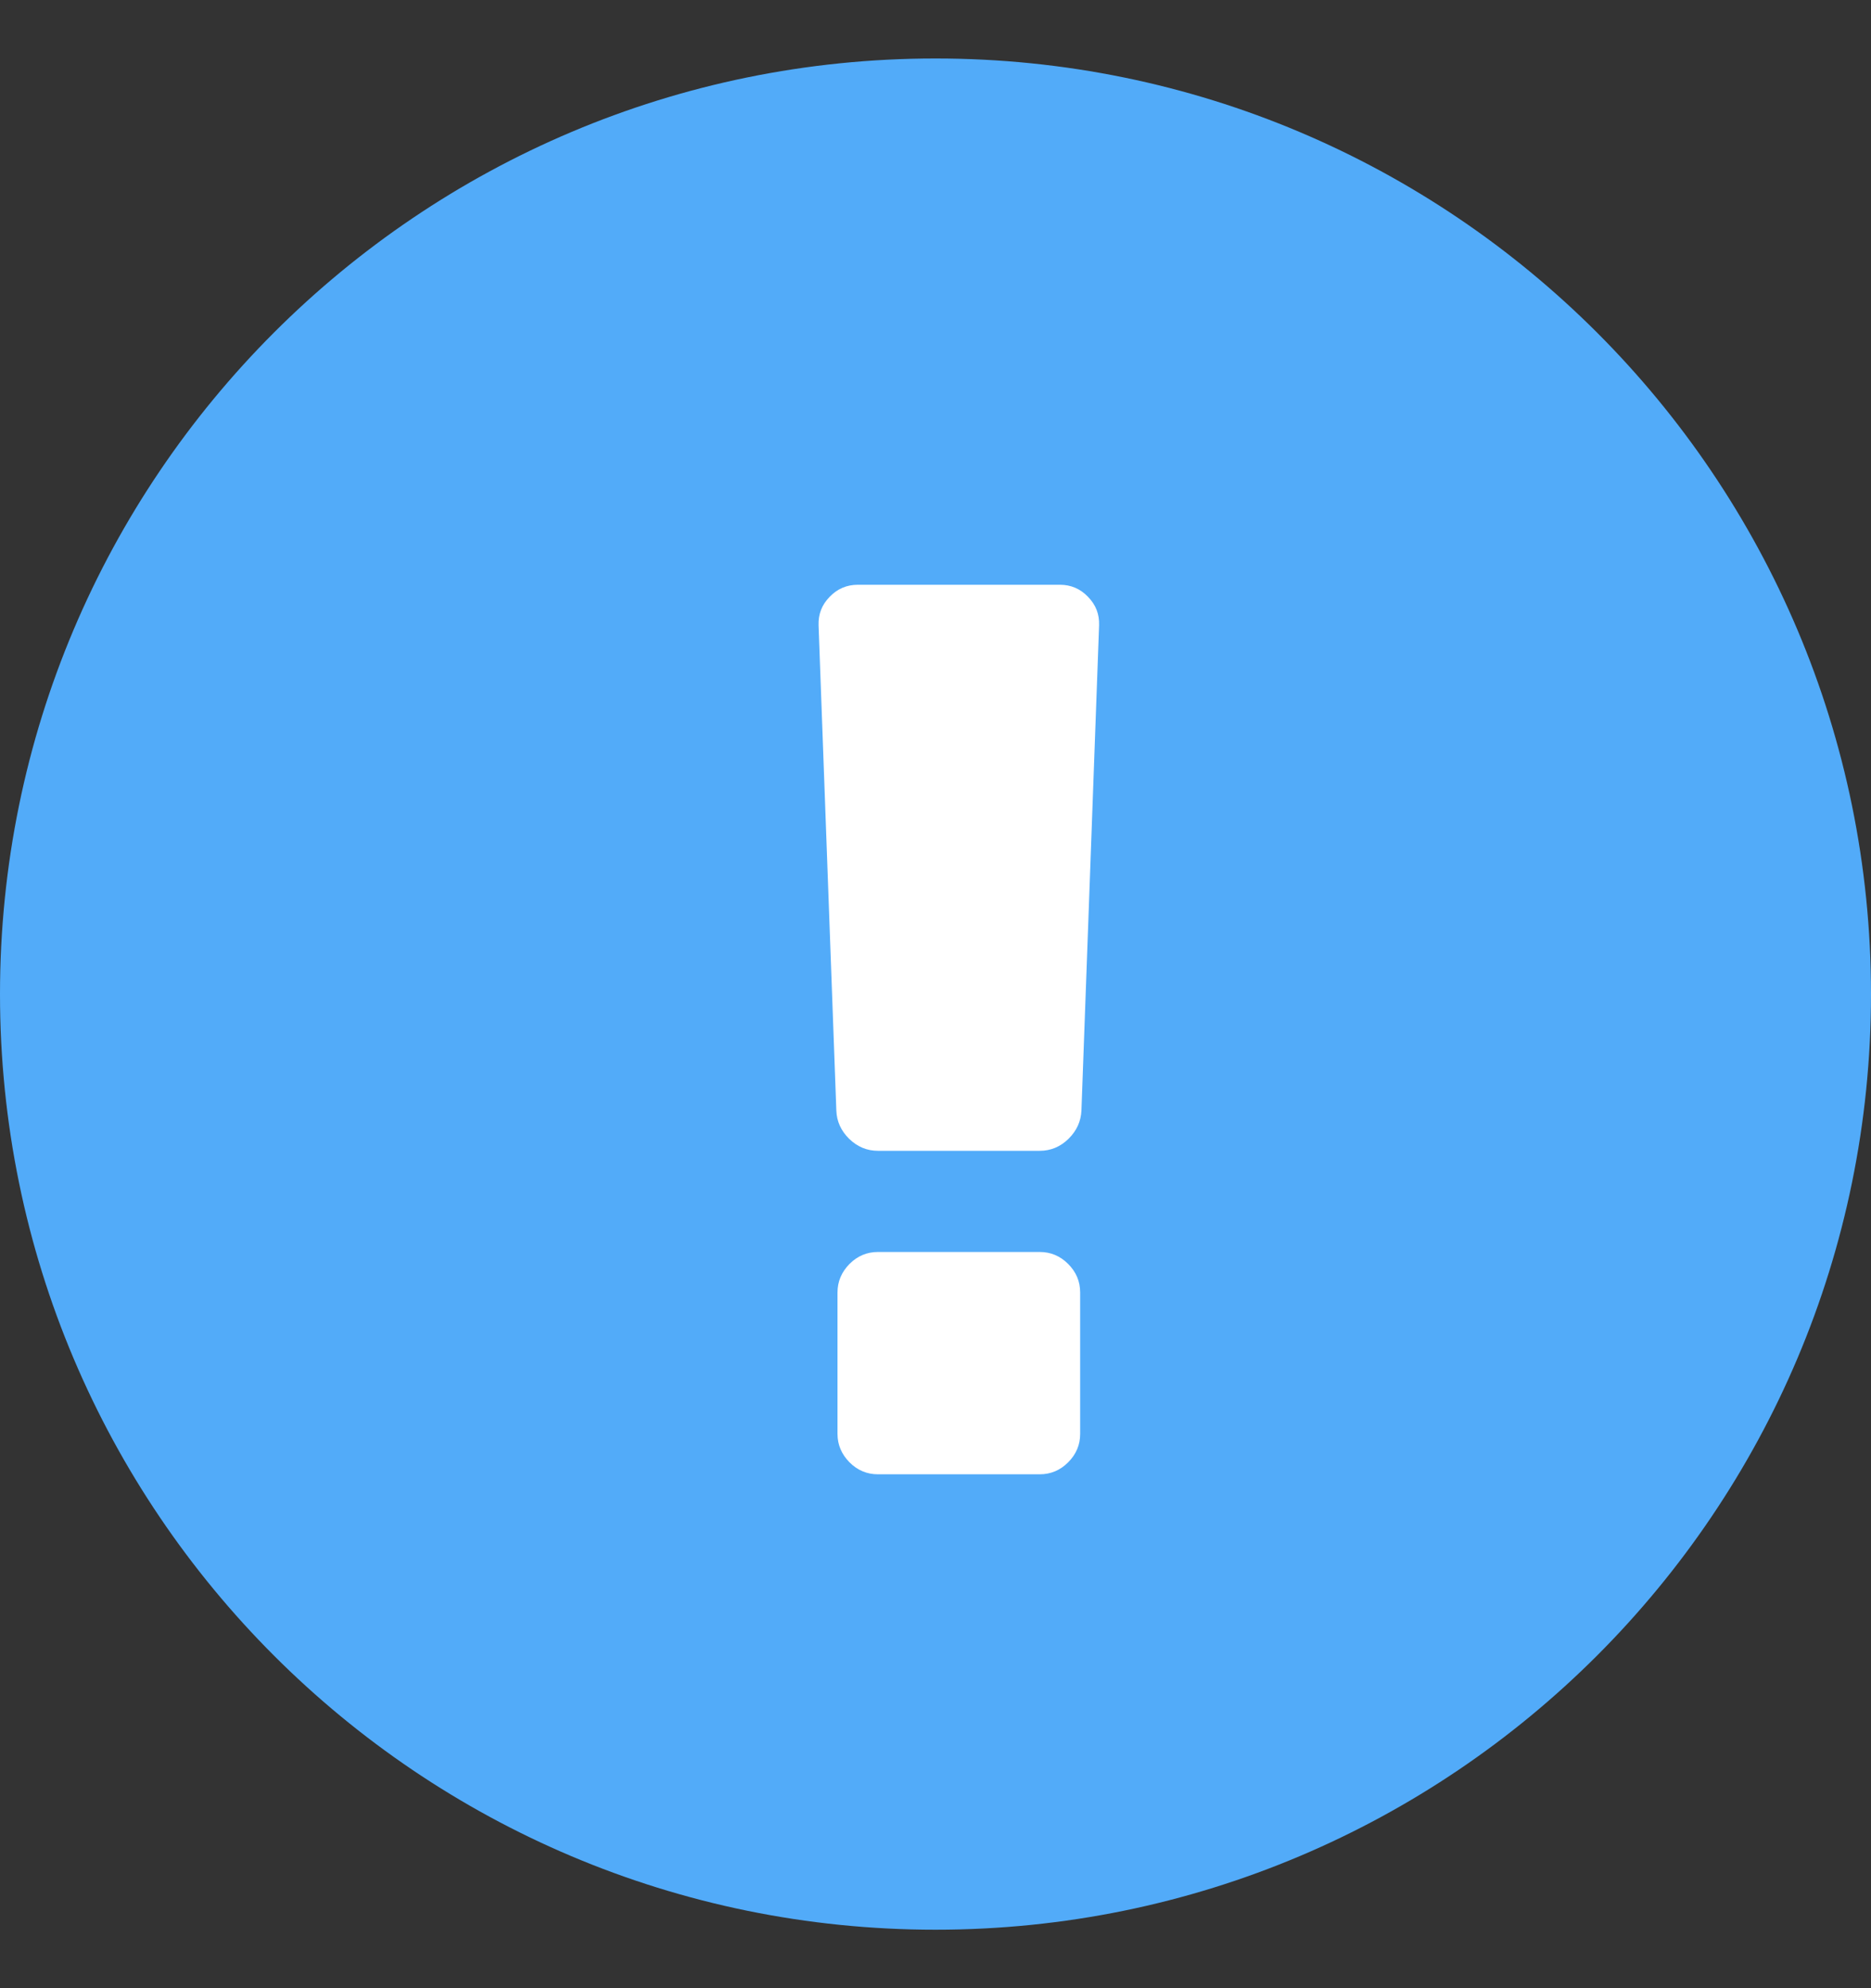 <svg width="16" height="17" viewBox="0 0 16 17" fill="none" xmlns="http://www.w3.org/2000/svg">
<rect x="0" y="0" width="16" height="17" fill="#333333" stroke="none"/>
<path d="M0 8.5C0 4.082 3.582 0.5 8 0.5V0.5C12.418 0.5 16 4.082 16 8.5V8.5C16 12.918 12.418 16.5 8 16.5V16.5C3.582 16.5 0 12.918 0 8.5V8.5Z" fill="#52ABF9"/>
<path d="M9.237 11.051V12.261C9.237 12.354 9.203 12.435 9.134 12.504C9.066 12.572 8.985 12.606 8.891 12.606H7.508C7.414 12.606 7.333 12.572 7.265 12.504C7.197 12.435 7.162 12.354 7.162 12.261V11.051C7.162 10.957 7.197 10.876 7.265 10.807C7.333 10.739 7.414 10.705 7.508 10.705H8.891C8.985 10.705 9.066 10.739 9.134 10.807C9.203 10.876 9.237 10.957 9.237 11.051ZM9.399 5.346L9.248 9.495C9.244 9.588 9.207 9.669 9.137 9.738C9.067 9.806 8.985 9.84 8.891 9.84H7.508C7.414 9.84 7.333 9.806 7.262 9.738C7.192 9.669 7.155 9.588 7.152 9.495L7 5.346C6.997 5.252 7.028 5.171 7.095 5.103C7.161 5.034 7.242 5 7.335 5H9.064C9.158 5 9.238 5.034 9.304 5.103C9.371 5.171 9.402 5.252 9.399 5.346Z" fill="white"/>
</svg>
